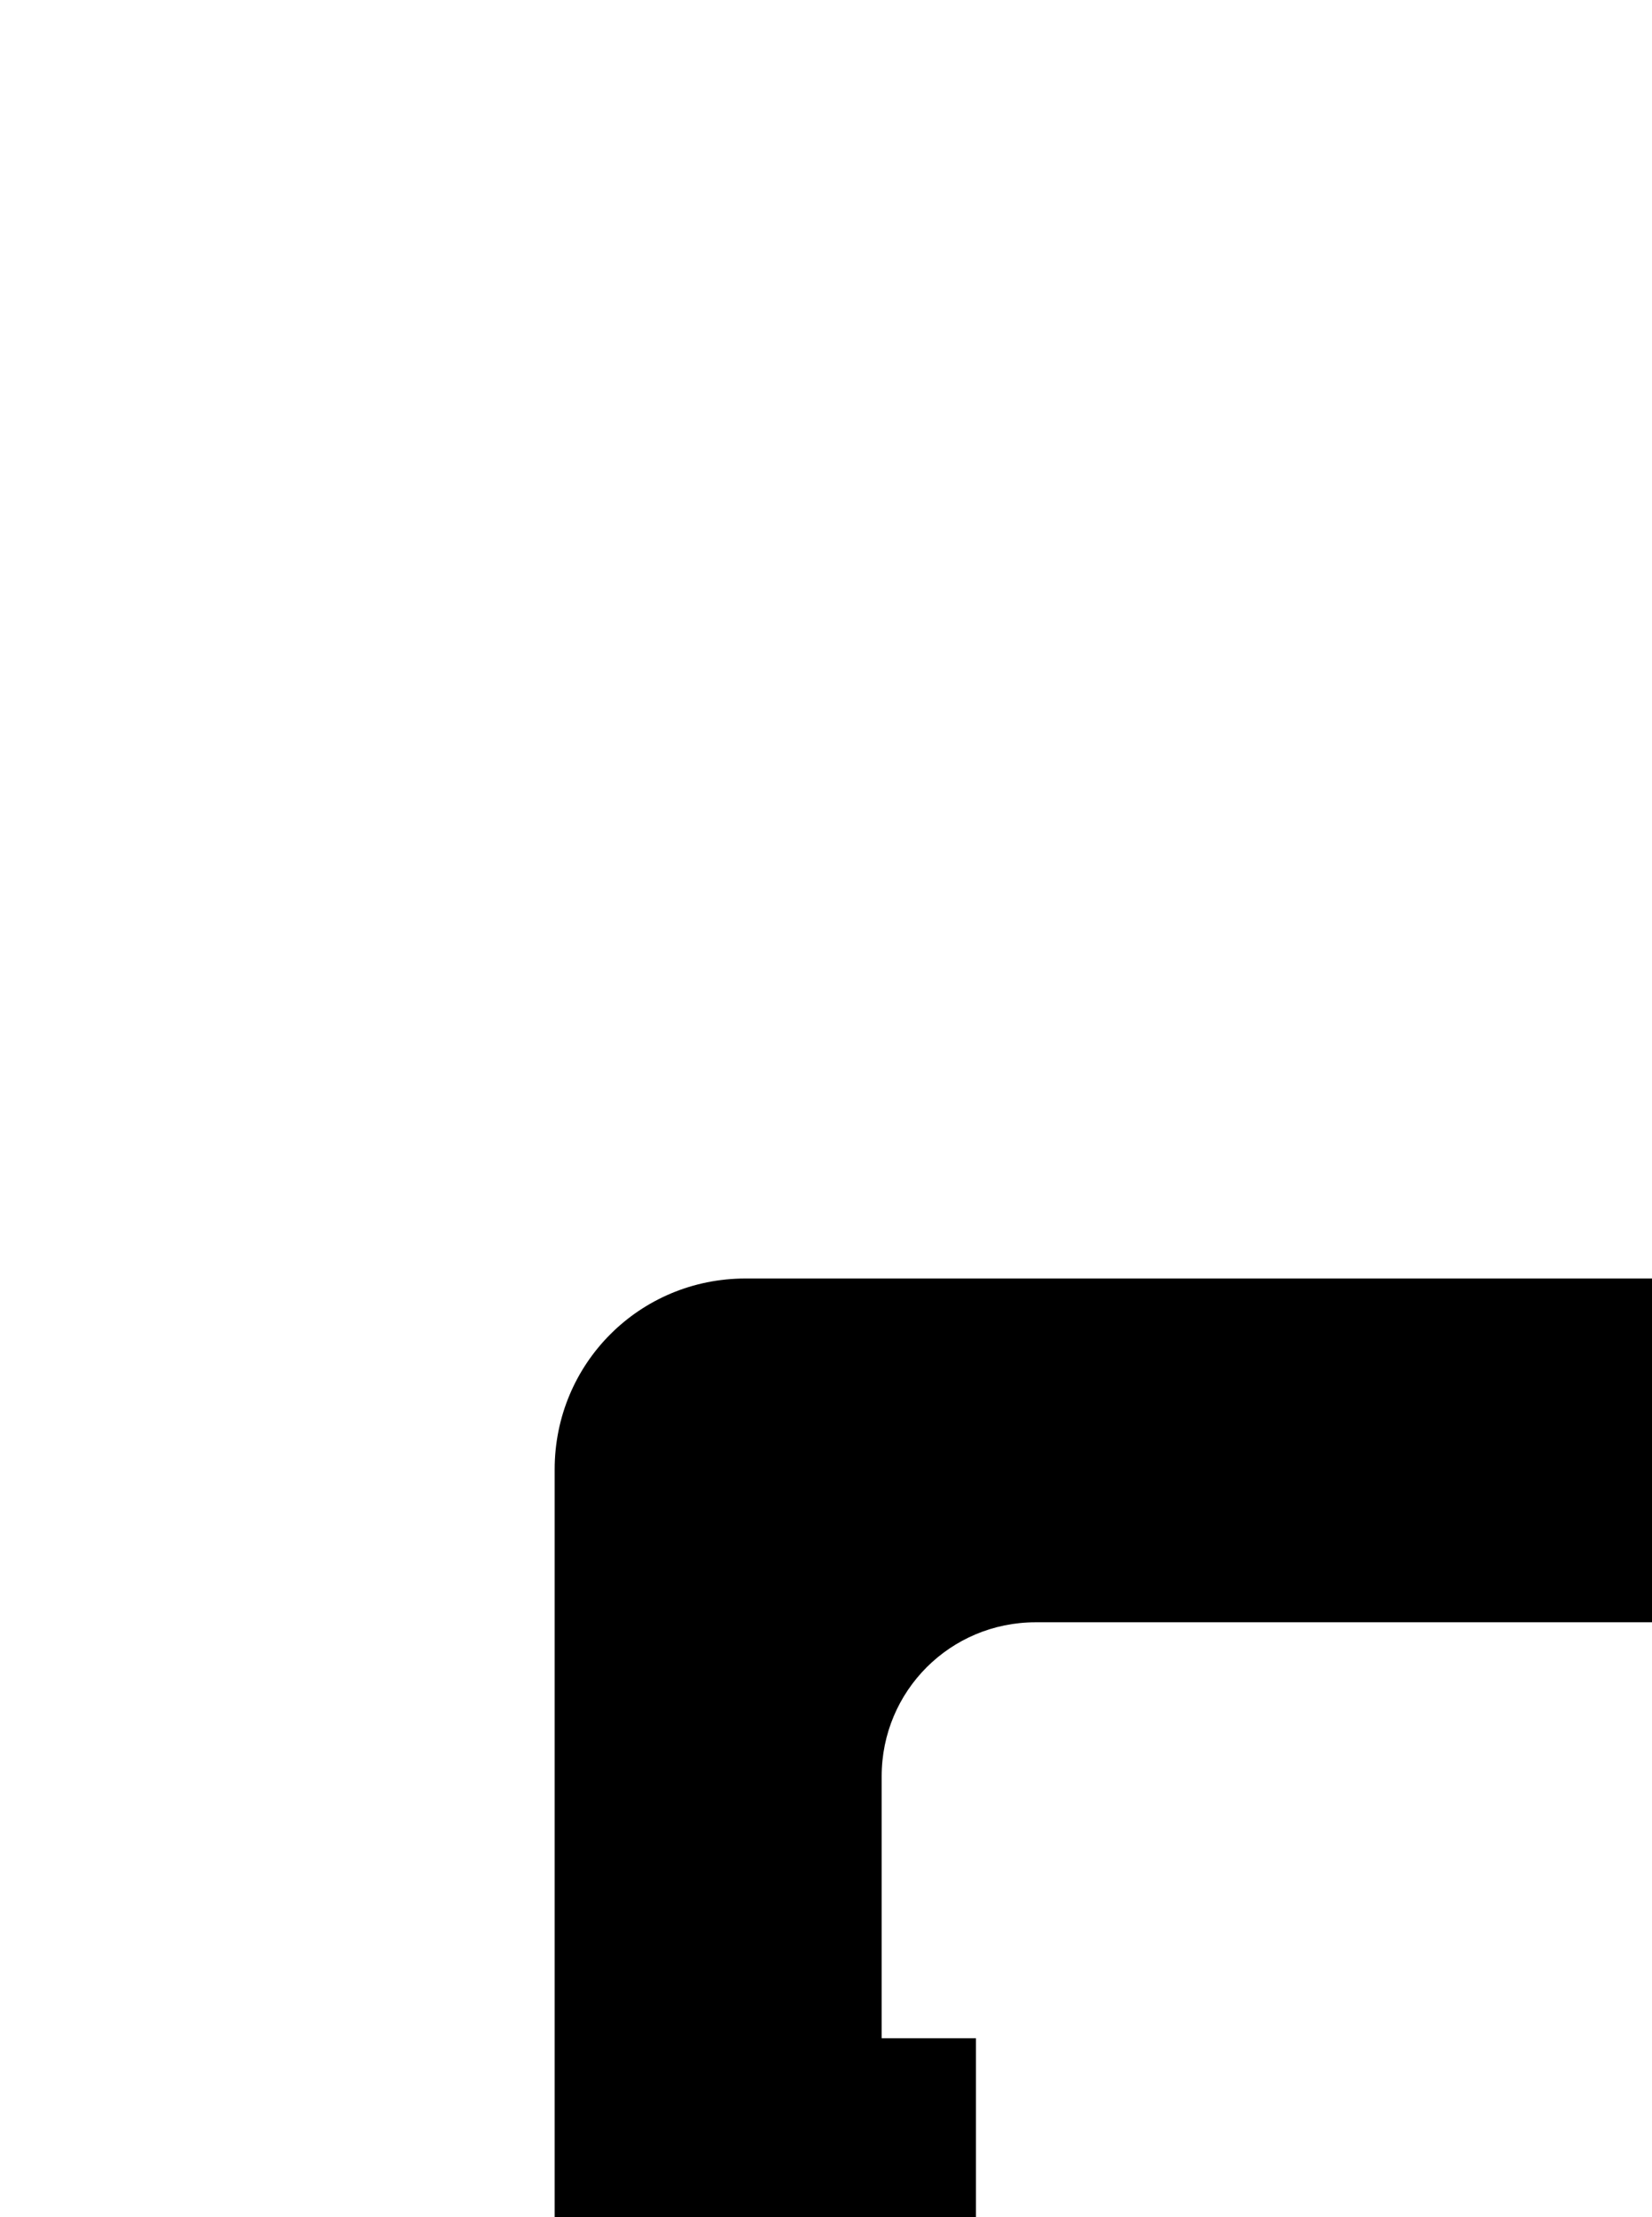 <svg xmlns="http://www.w3.org/2000/svg" width="120" height="161" viewBox="0 0 425.7 571.4"><path d="m192.1 329.5c-27.3 0-49.2 21.9-49.2 49.2l0 146.5 0 160 0 166.5c0 27.3 21.9 49.2 49.2 49.2l327.3 0c27.3 0 49.2-22 49.2-49.2l0-166.5 0-160 0-146.5c0-27.3-22-49.2-49.2-49.2l-327.3 0zm74.8 88.6 177.8 0c22 0 39.7 17.7 39.7 39.7l0 67.5-24.3 0 0 160 24.3 0 0 87.5c0 22-17.7 39.7-39.7 39.7l-177.8 0c-22 0-39.7-17.7-39.7-39.7l0-87.5 24.3 0 0-160-24.3 0 0-67.5c0-22 17.7-39.7 39.7-39.7z"/></svg>
